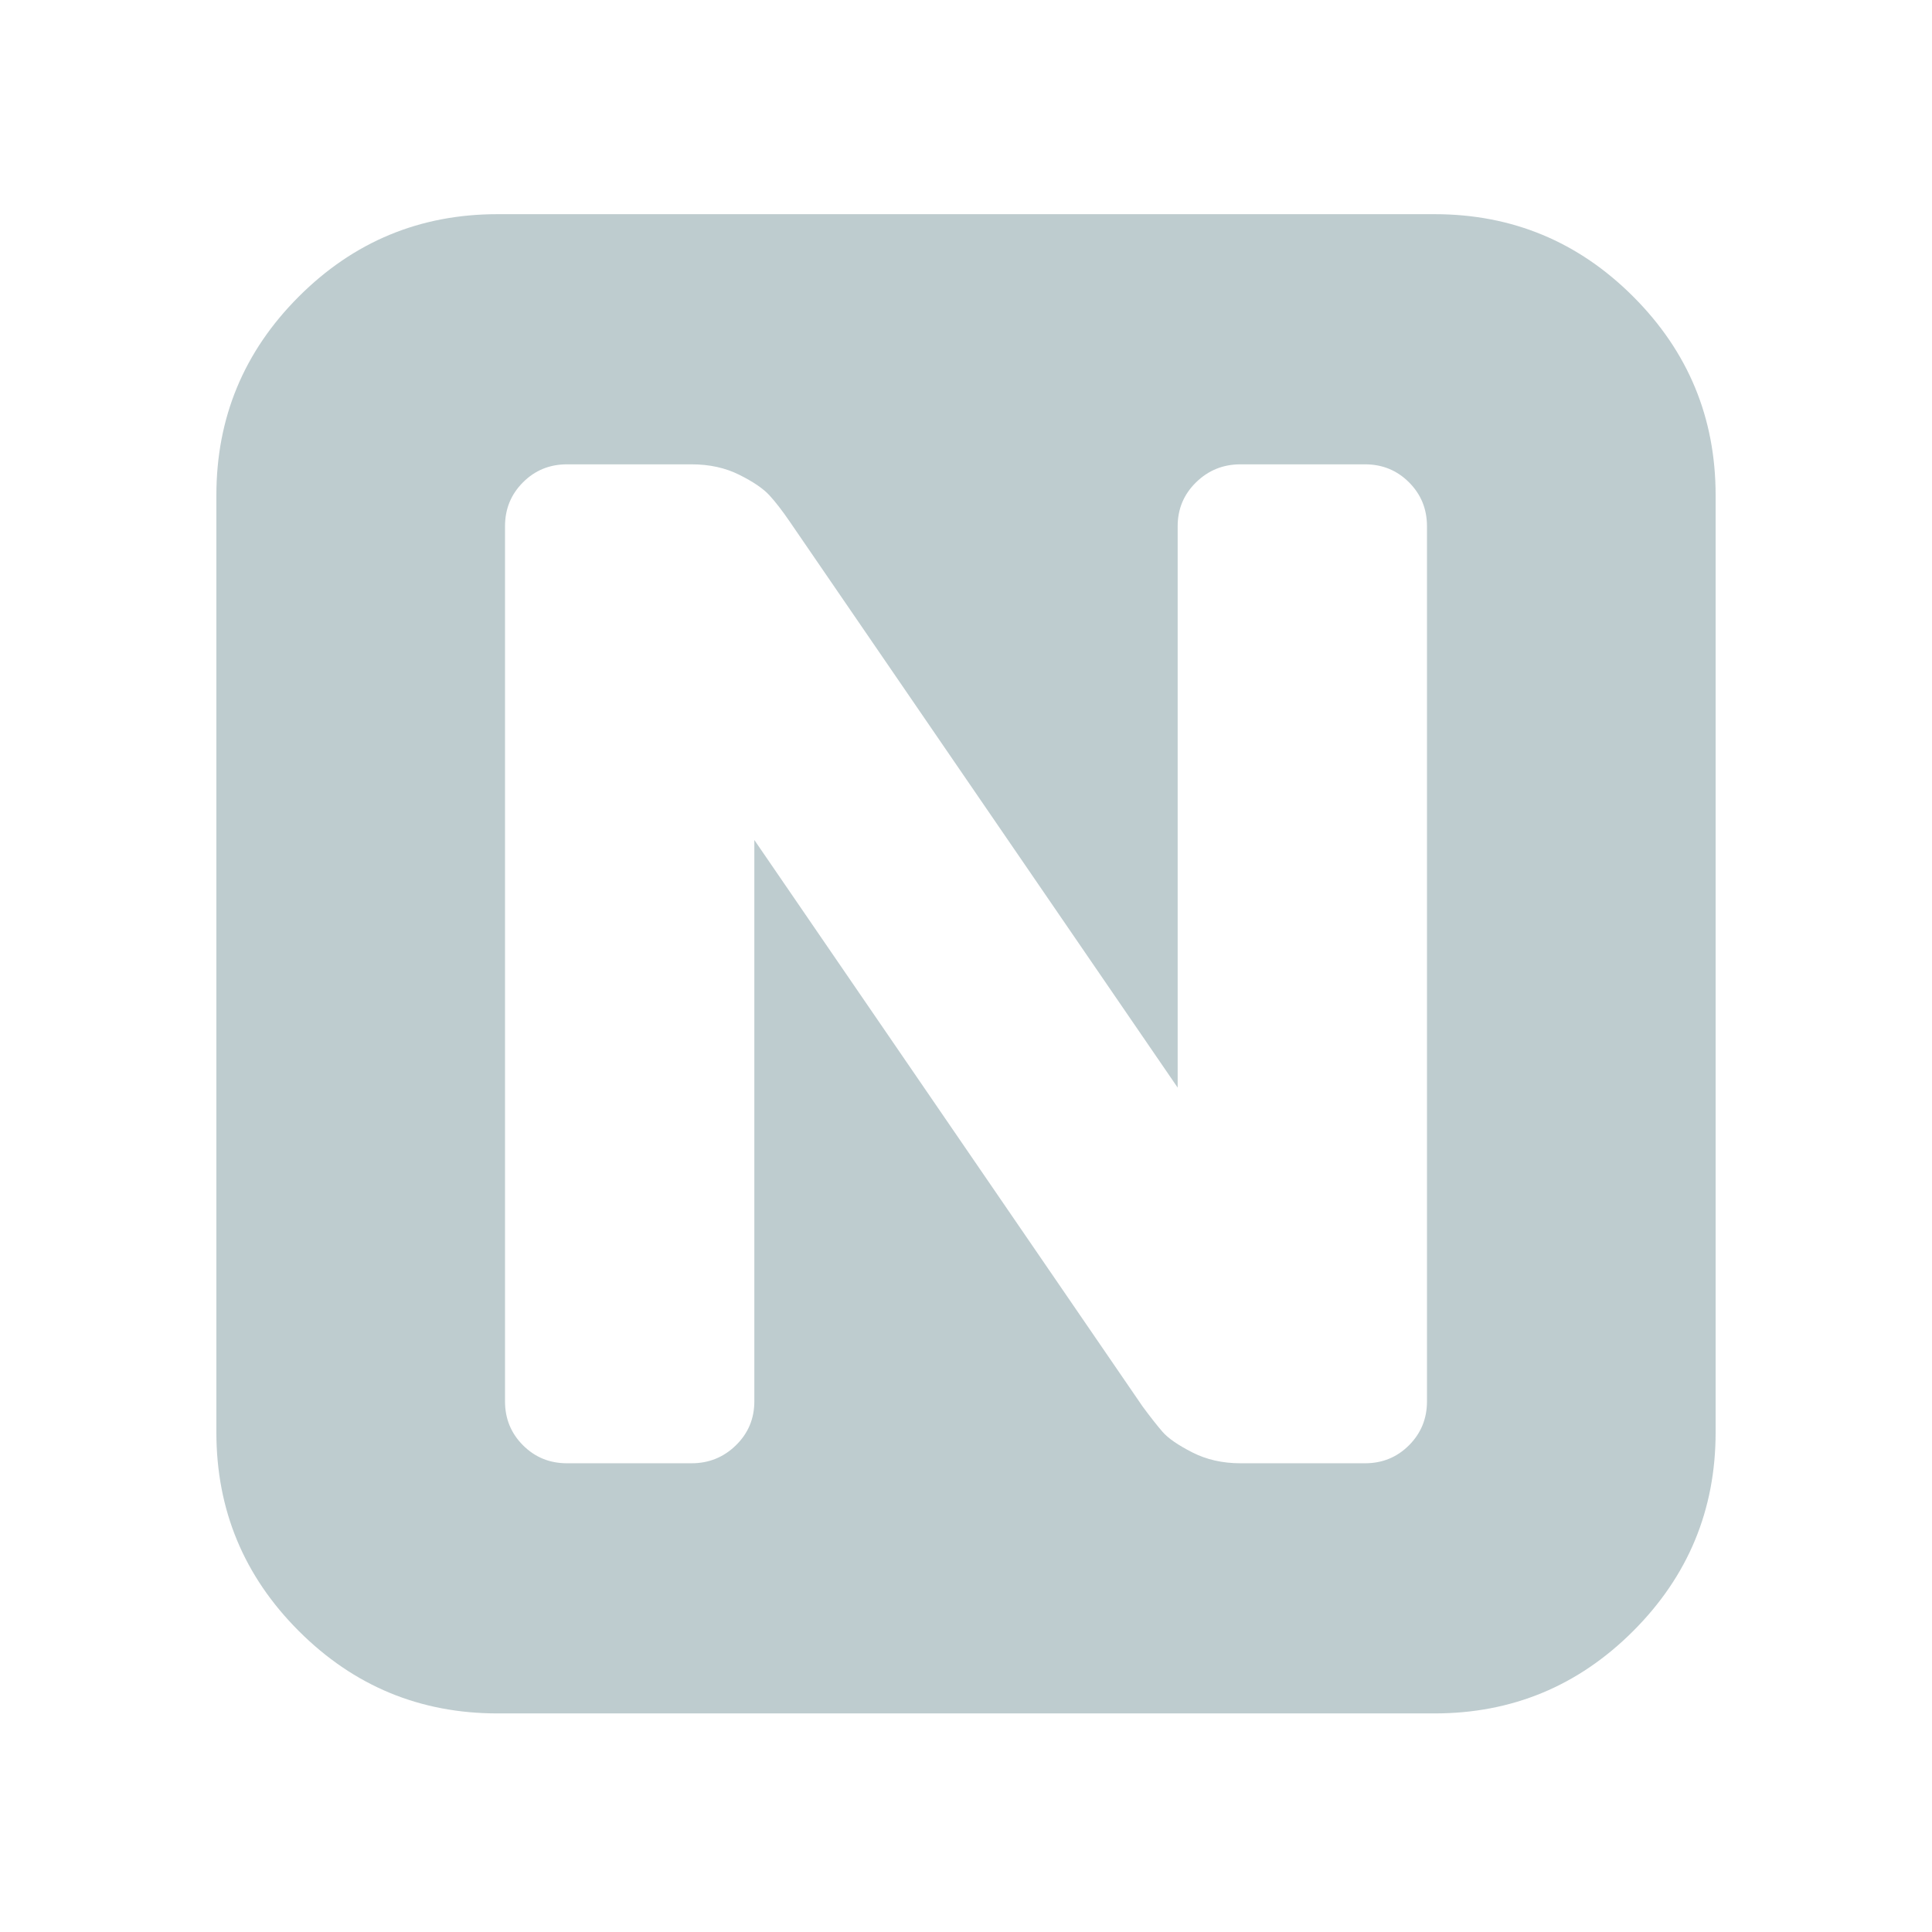 <svg width="20" height="20" viewBox="0 0 1792 2309.26" fill="#BECCCF" xmlns="http://www.w3.org/2000/svg"><path d="M1792 592v1120q0 139-98.5 237.5T1456 2048H336q-139 0-237.5-98.5T0 1712V592q0-139 98.5-237.5T336 256h1120q139 0 237.5 98.5T1792 592zm-685 1089q14 19 24 30.5t35.5 24.5 57.5 13h149q31 0 52.5-21.5t21.5-52.5V629q0-31-21.5-52.5T1373 555h-149q-31 0-53 21.5t-22 52.5v671L685 623q-13-19-24-31t-36-24.5-57-12.5H419q-31 0-52.5 21.5T345 629v1046q0 31 21.5 52.5T419 1749h149q31 0 53-21.5t22-52.5v-671z"/></svg>